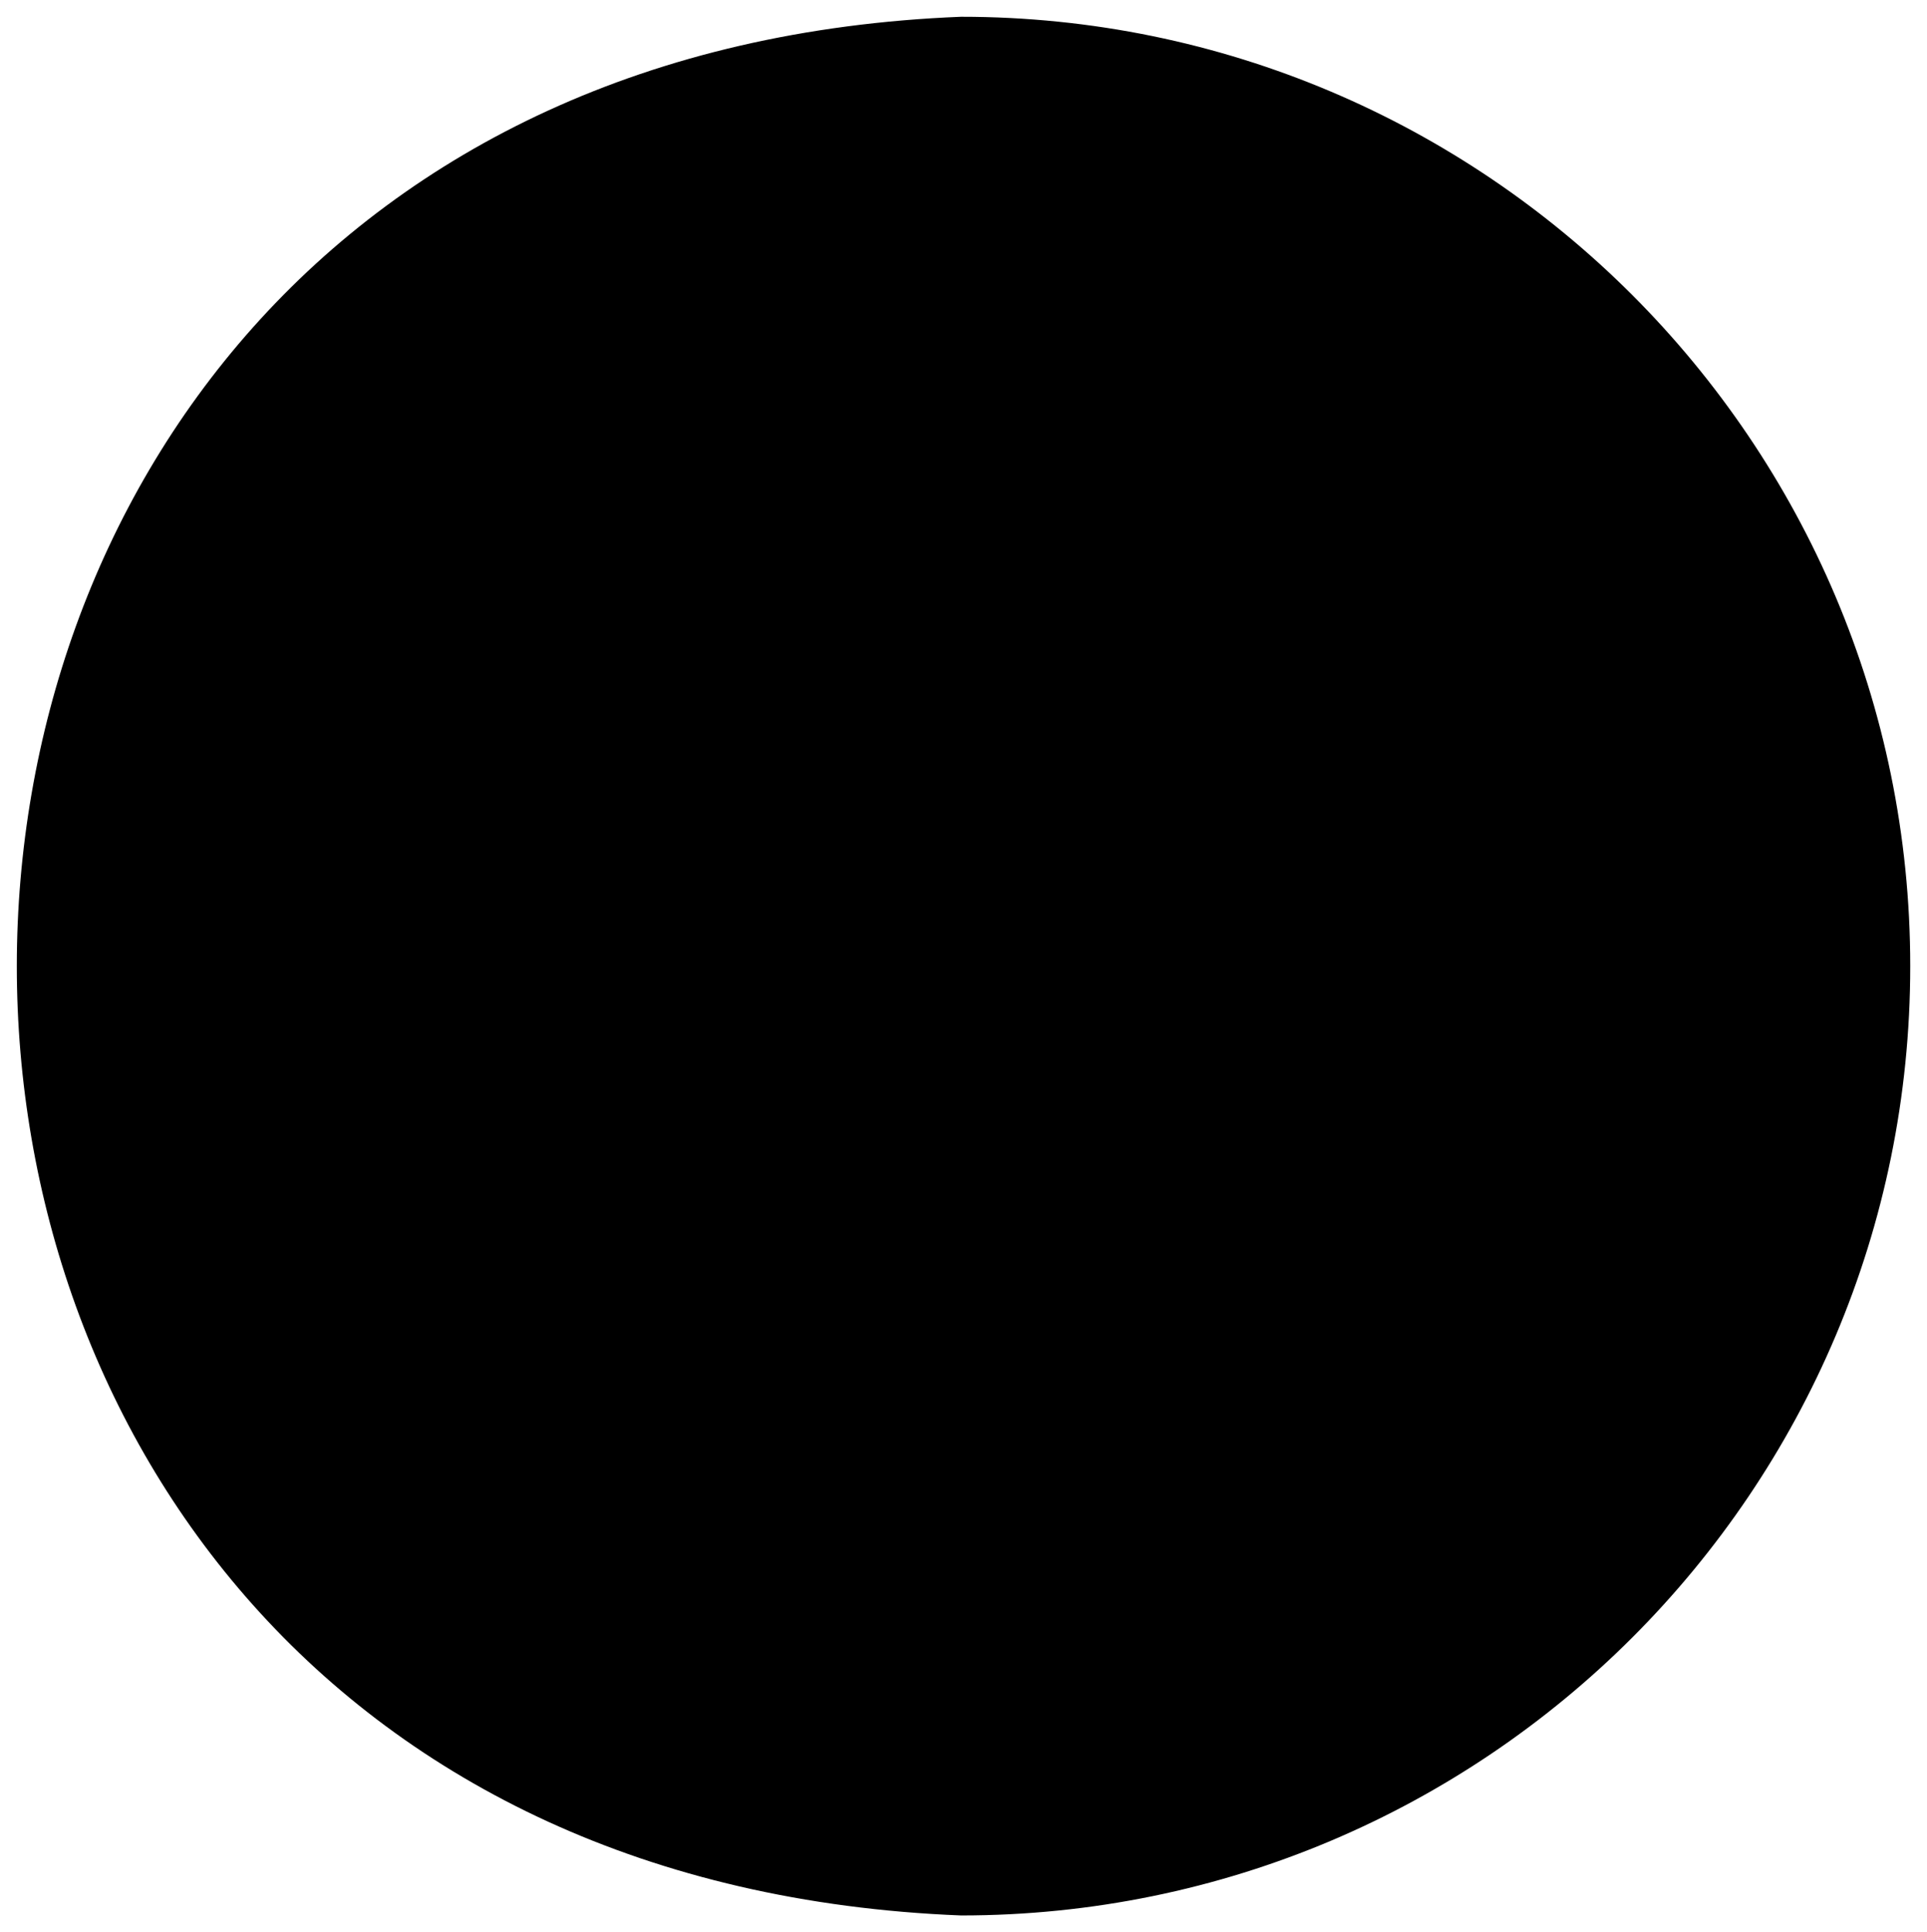 <svg version="1.1" id="Layer_1" xmlns="http://www.w3.org/2000/svg" xmlns:xlink="http://www.w3.org/1999/xlink" x="0px" y="0px"
        viewBox="0 0 43.69 43.8" style="enable-background:new 0 0 43.69 43.8;" xml:space="preserve">
        <g>
          <path class="nav-icon-border" d="M43.31,21.9c0,11.89-9.63,21.52-21.52,21.52c-28.55-1.13-28.54-41.91,0-43.04
            C33.67,0.38,43.31,10.02,43.31,21.9L43.31,21.9z"/>
        </g>
        <line class="nav-icon-plus nav-icon-line-1" x1="22" y1="14" x2="22" y2="30"/>
        <line class="nav-icon-plus nav-icon-line-2" x1="30" y1="22" x2="14" y2="22"/>
      </svg>